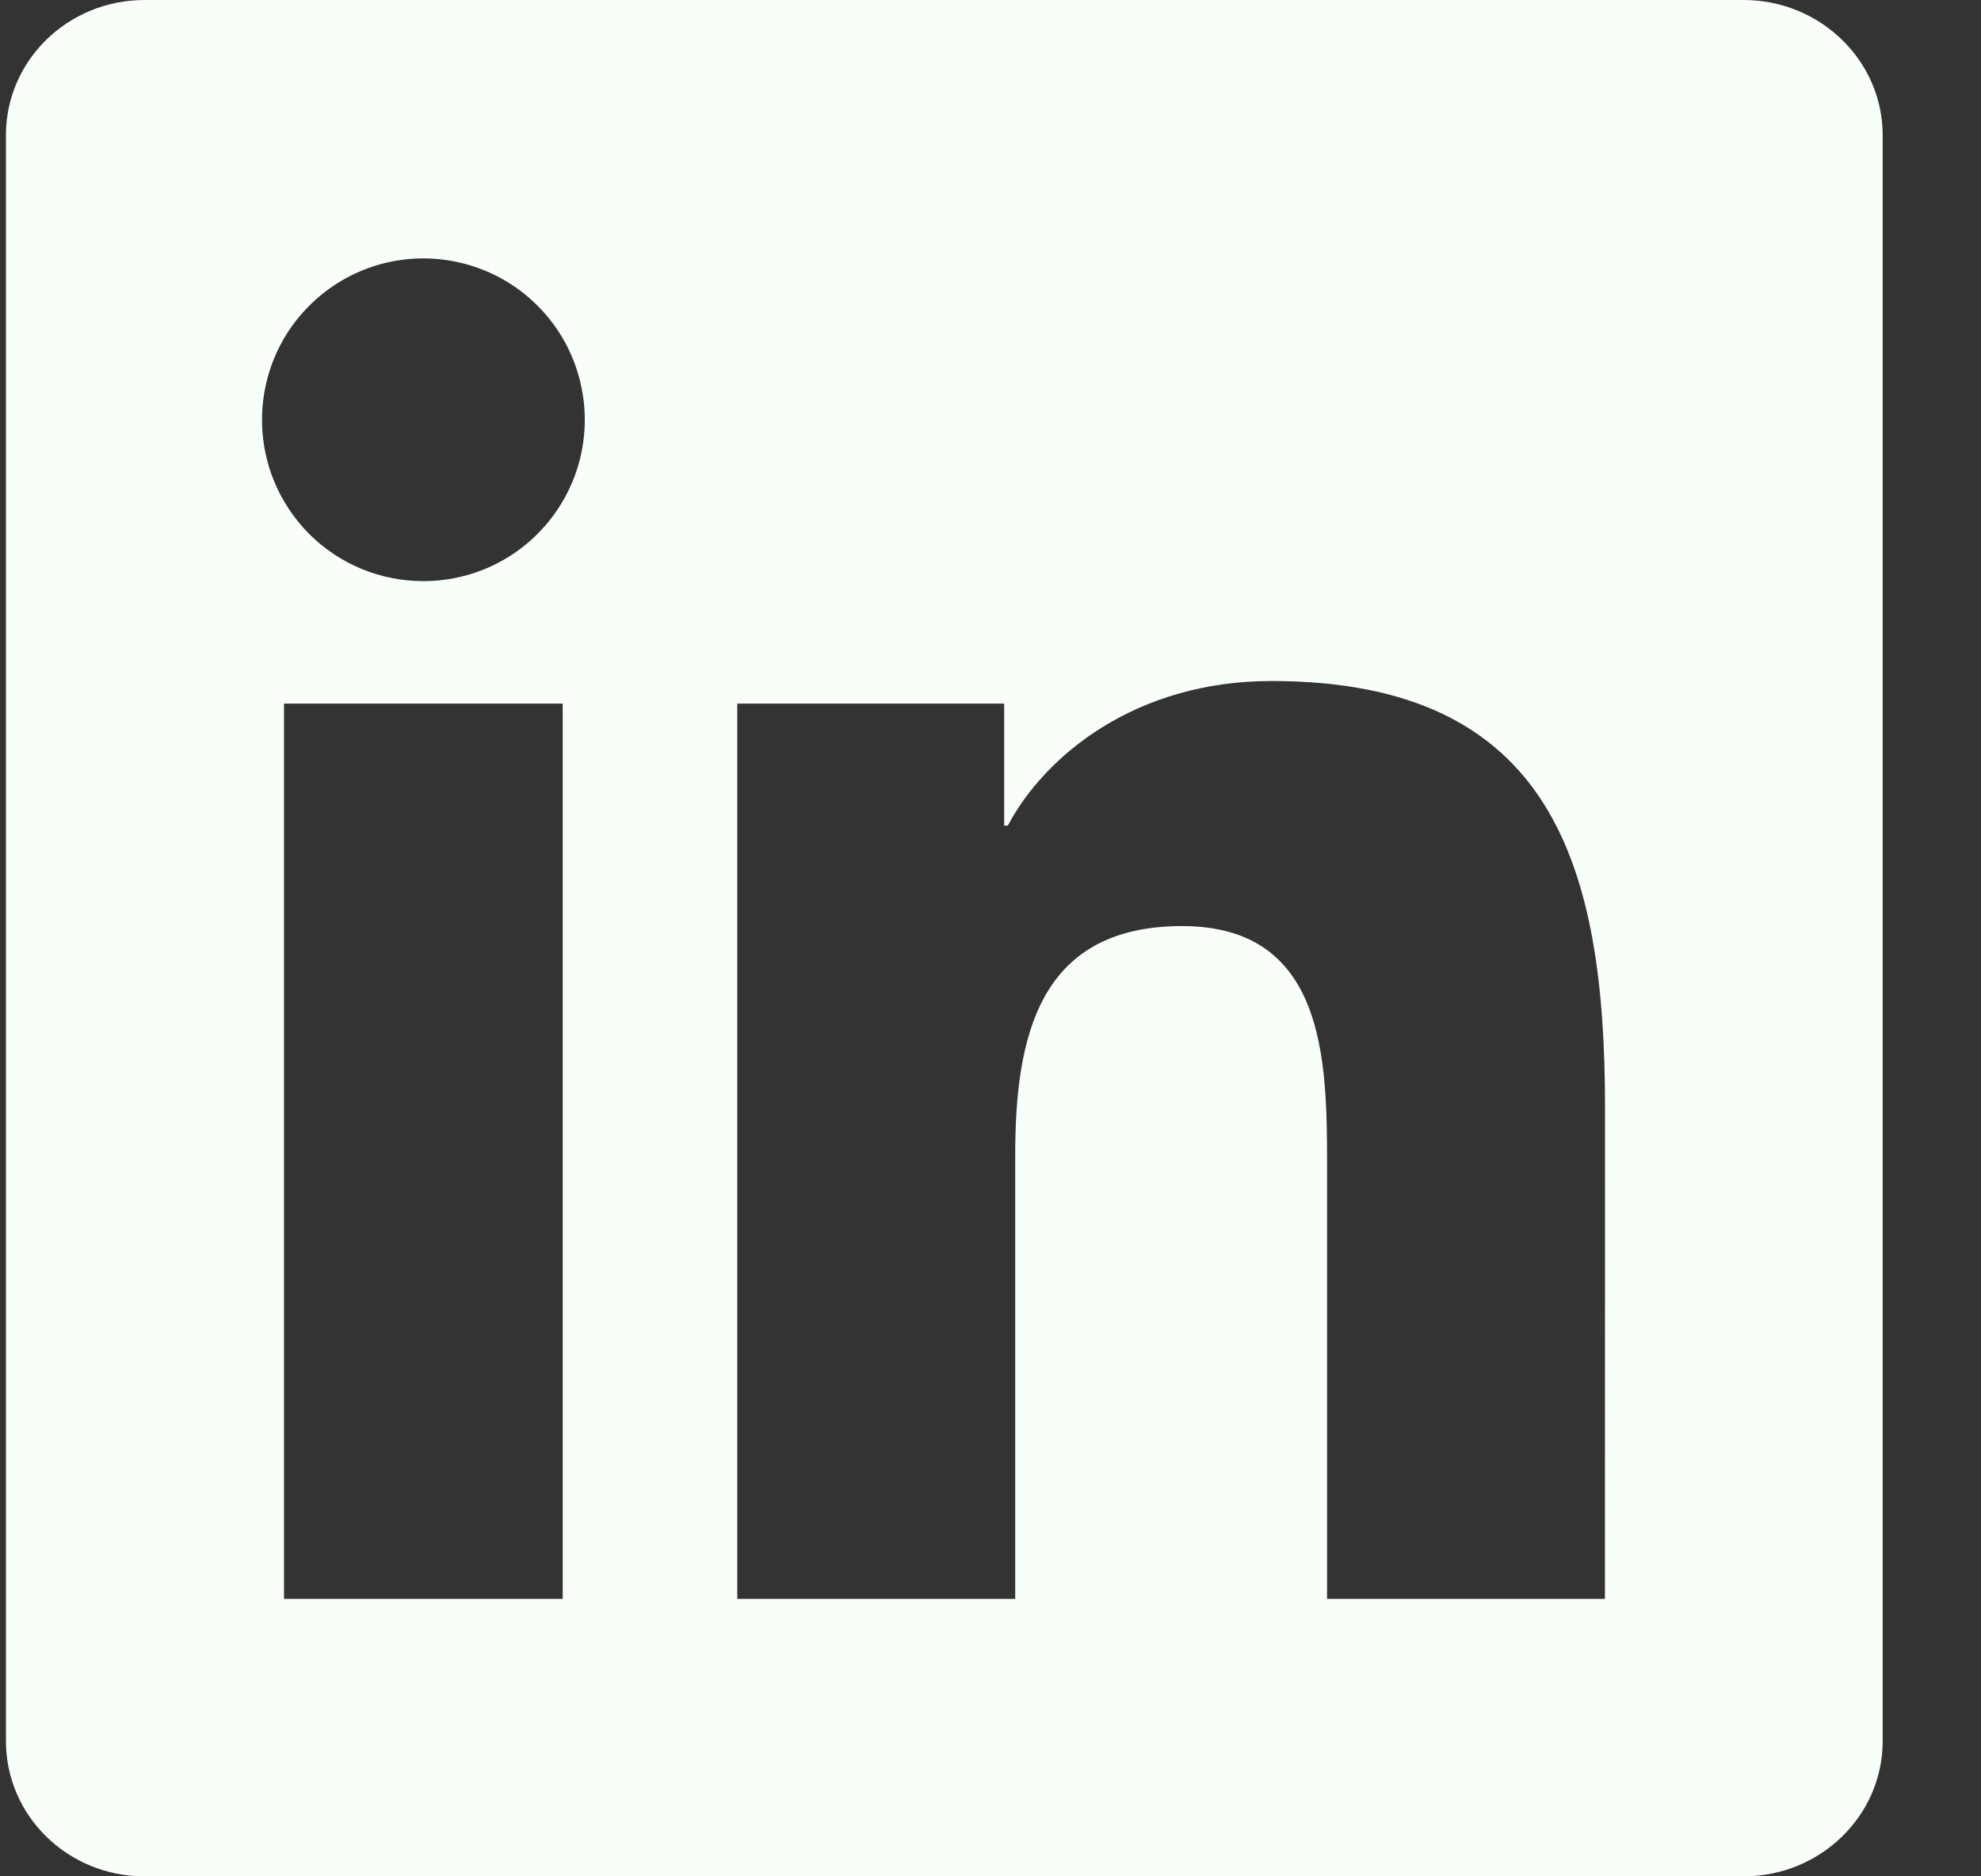 <svg width="19" height="18" viewBox="0 0 19 18" fill="none" xmlns="http://www.w3.org/2000/svg">
<rect x="0" y="0" width="19" height="18" fill="#333333" stroke="none"/>
<path d="M15.393 15.339H12.728V11.162C12.728 10.166 12.708 8.884 11.338 8.884C9.949 8.884 9.737 9.968 9.737 11.089V15.339H7.071V6.75H9.631V7.92H9.666C10.024 7.246 10.894 6.533 12.194 6.533C14.894 6.533 15.394 8.311 15.394 10.624L15.393 15.339ZM4.061 5.575C3.858 5.575 3.656 5.535 3.468 5.458C3.28 5.38 3.109 5.266 2.965 5.122C2.822 4.978 2.708 4.807 2.63 4.619C2.552 4.431 2.513 4.229 2.513 4.026C2.513 3.72 2.604 3.421 2.774 3.166C2.945 2.912 3.187 2.713 3.47 2.596C3.752 2.479 4.064 2.449 4.364 2.509C4.664 2.569 4.94 2.716 5.156 2.933C5.373 3.15 5.52 3.426 5.579 3.726C5.639 4.026 5.608 4.338 5.491 4.62C5.373 4.903 5.175 5.145 4.92 5.315C4.666 5.485 4.366 5.575 4.06 5.575H4.061ZM5.397 15.339H2.724V6.75H5.397V15.339ZM16.727 0H1.387C0.651 0 0.057 0.58 0.057 1.297V16.703C0.057 17.42 0.651 18 1.385 18H16.724C17.457 18 18.057 17.42 18.057 16.703V1.297C18.057 0.581 17.457 0 16.723 0H16.727Z" fill="#F8FFF8"/>
</svg>
